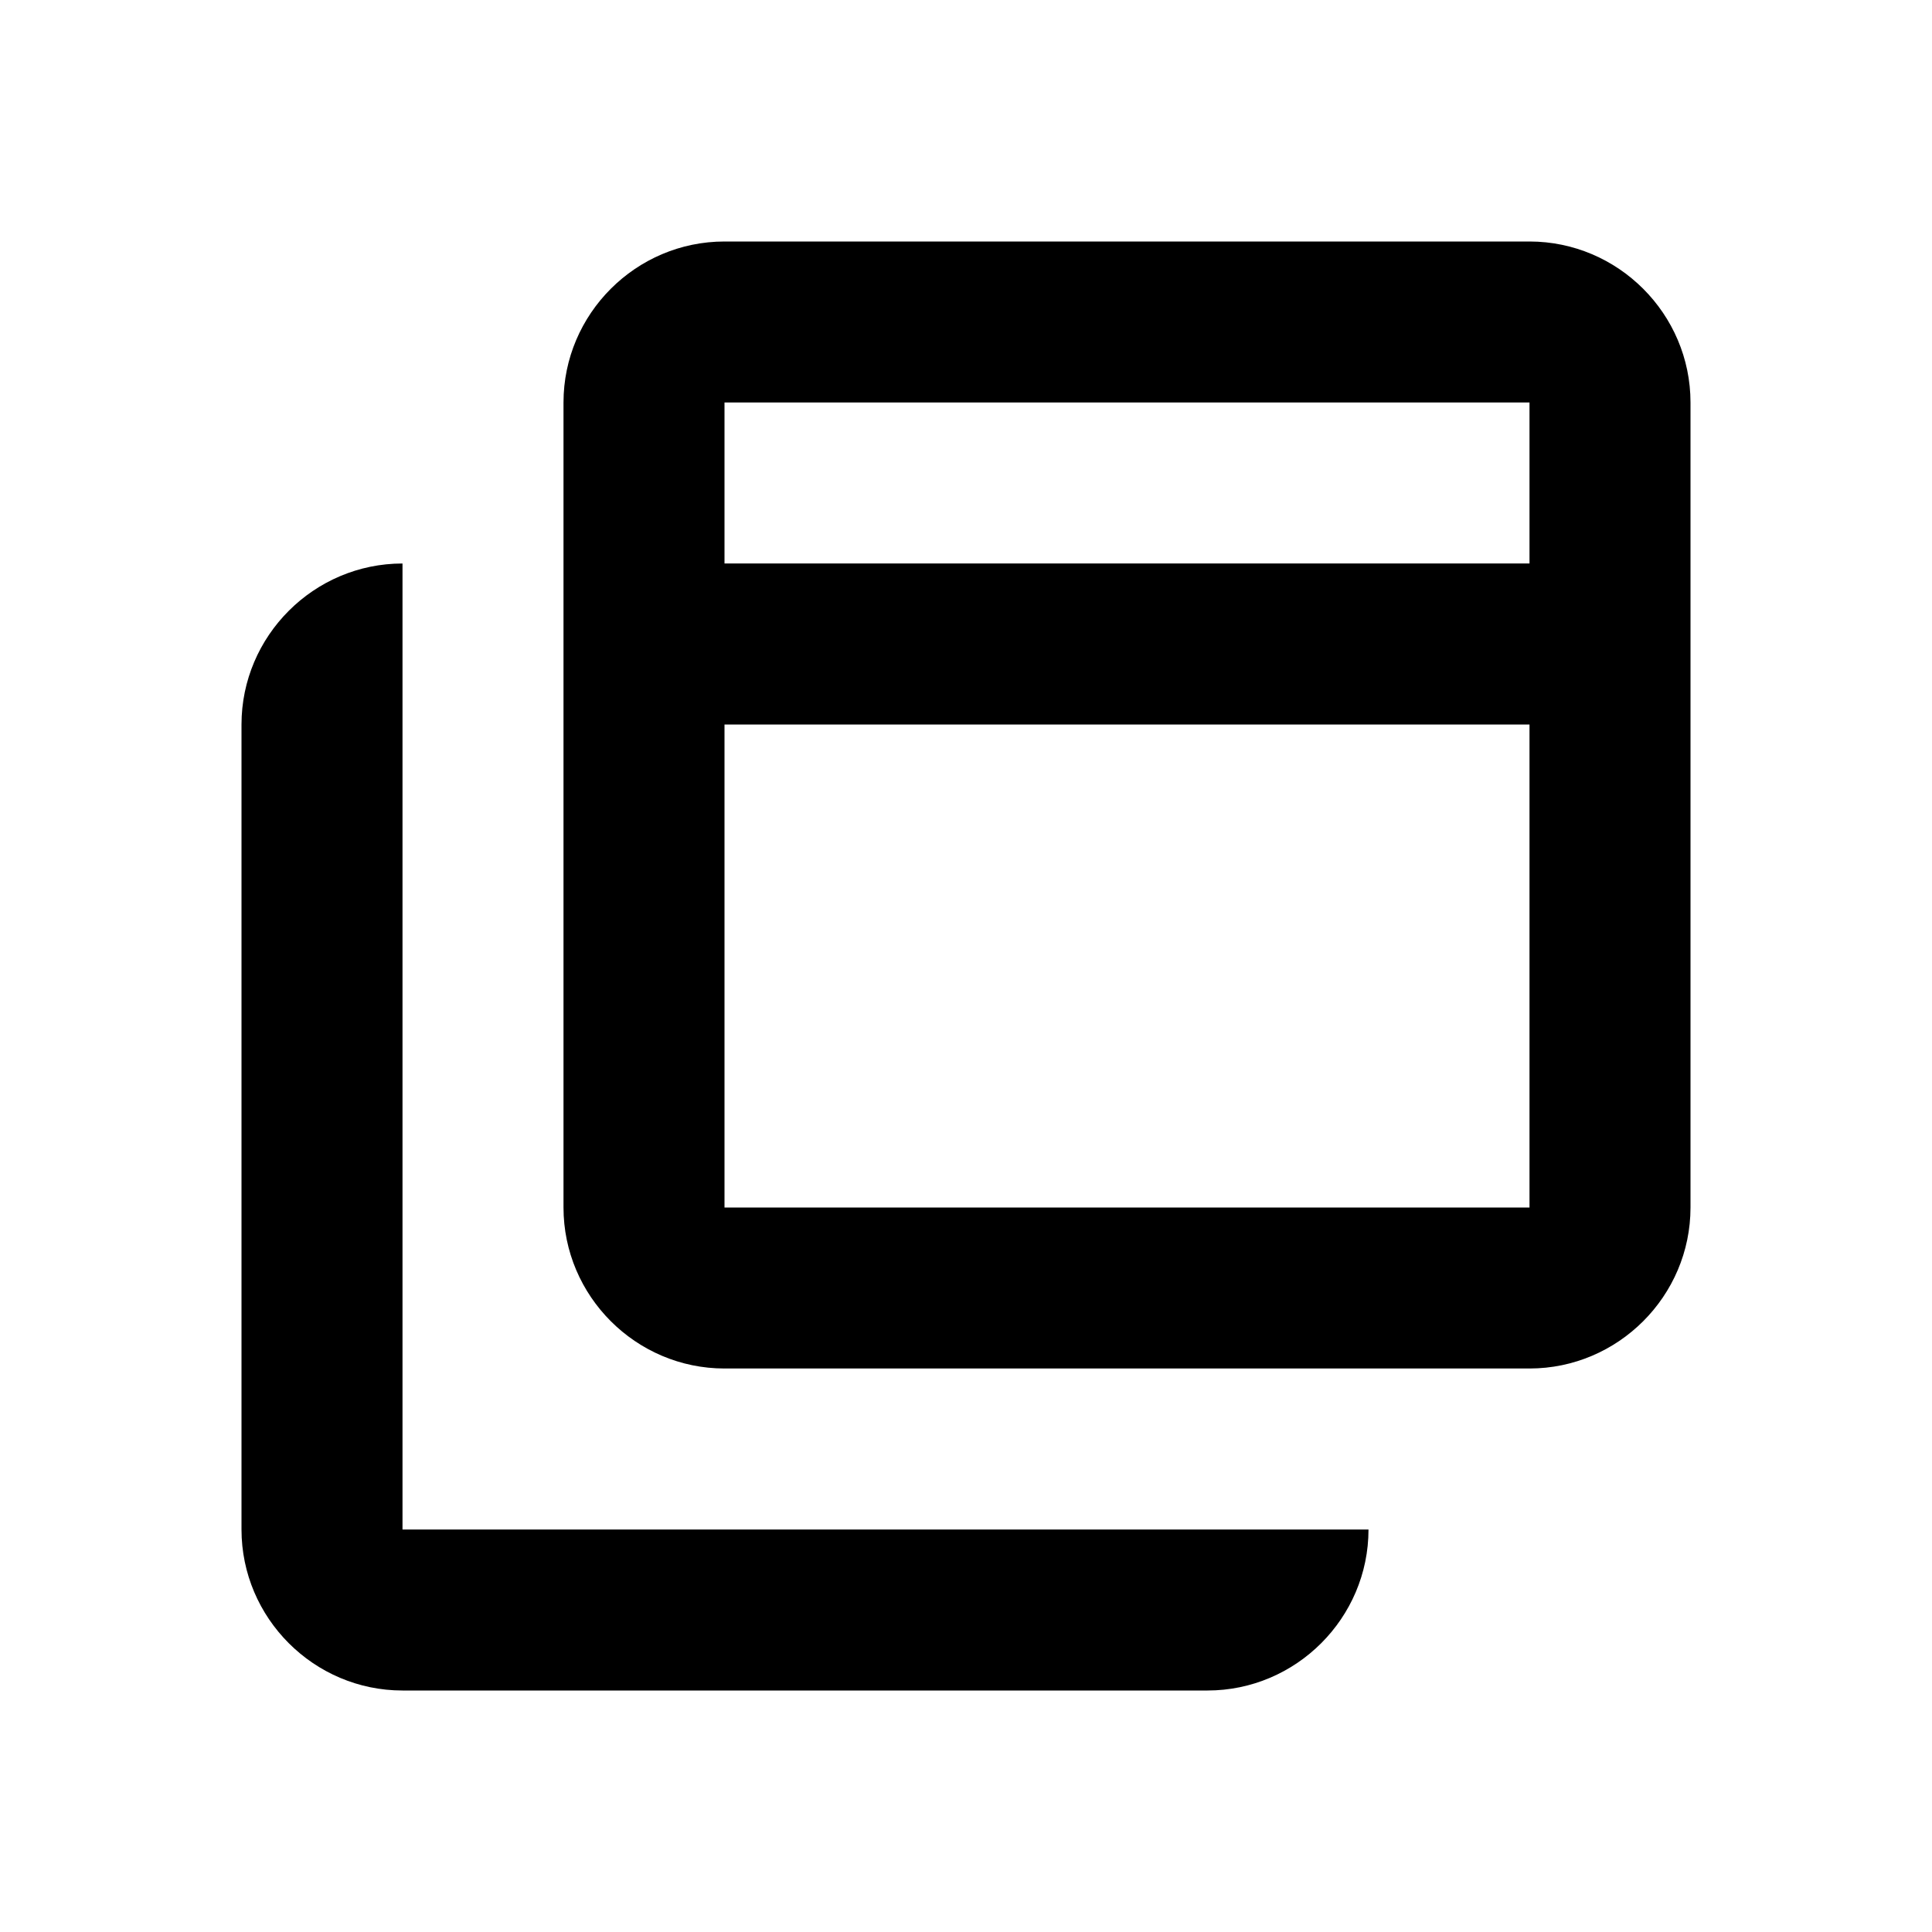 <svg xmlns="http://www.w3.org/2000/svg" viewBox="0 0 24 24"><rect x="0" fill="none" width="24" height="24"/><path d="M5 19h12c0 1.1-0.9 2-2 2H5c-1.1 0-2-0.9-2-2V9c0-1.1 0.9-2 2-2V19zM21 5v10c0 1.1-0.9 2-2 2H9c-1.1 0-2-0.9-2-2V5c0-1.1 0.9-2 2-2h10C20.1 3 21 3.9 21 5zM19 9H9v6h10V9zM19 5H9v2h10V5z"/></svg>